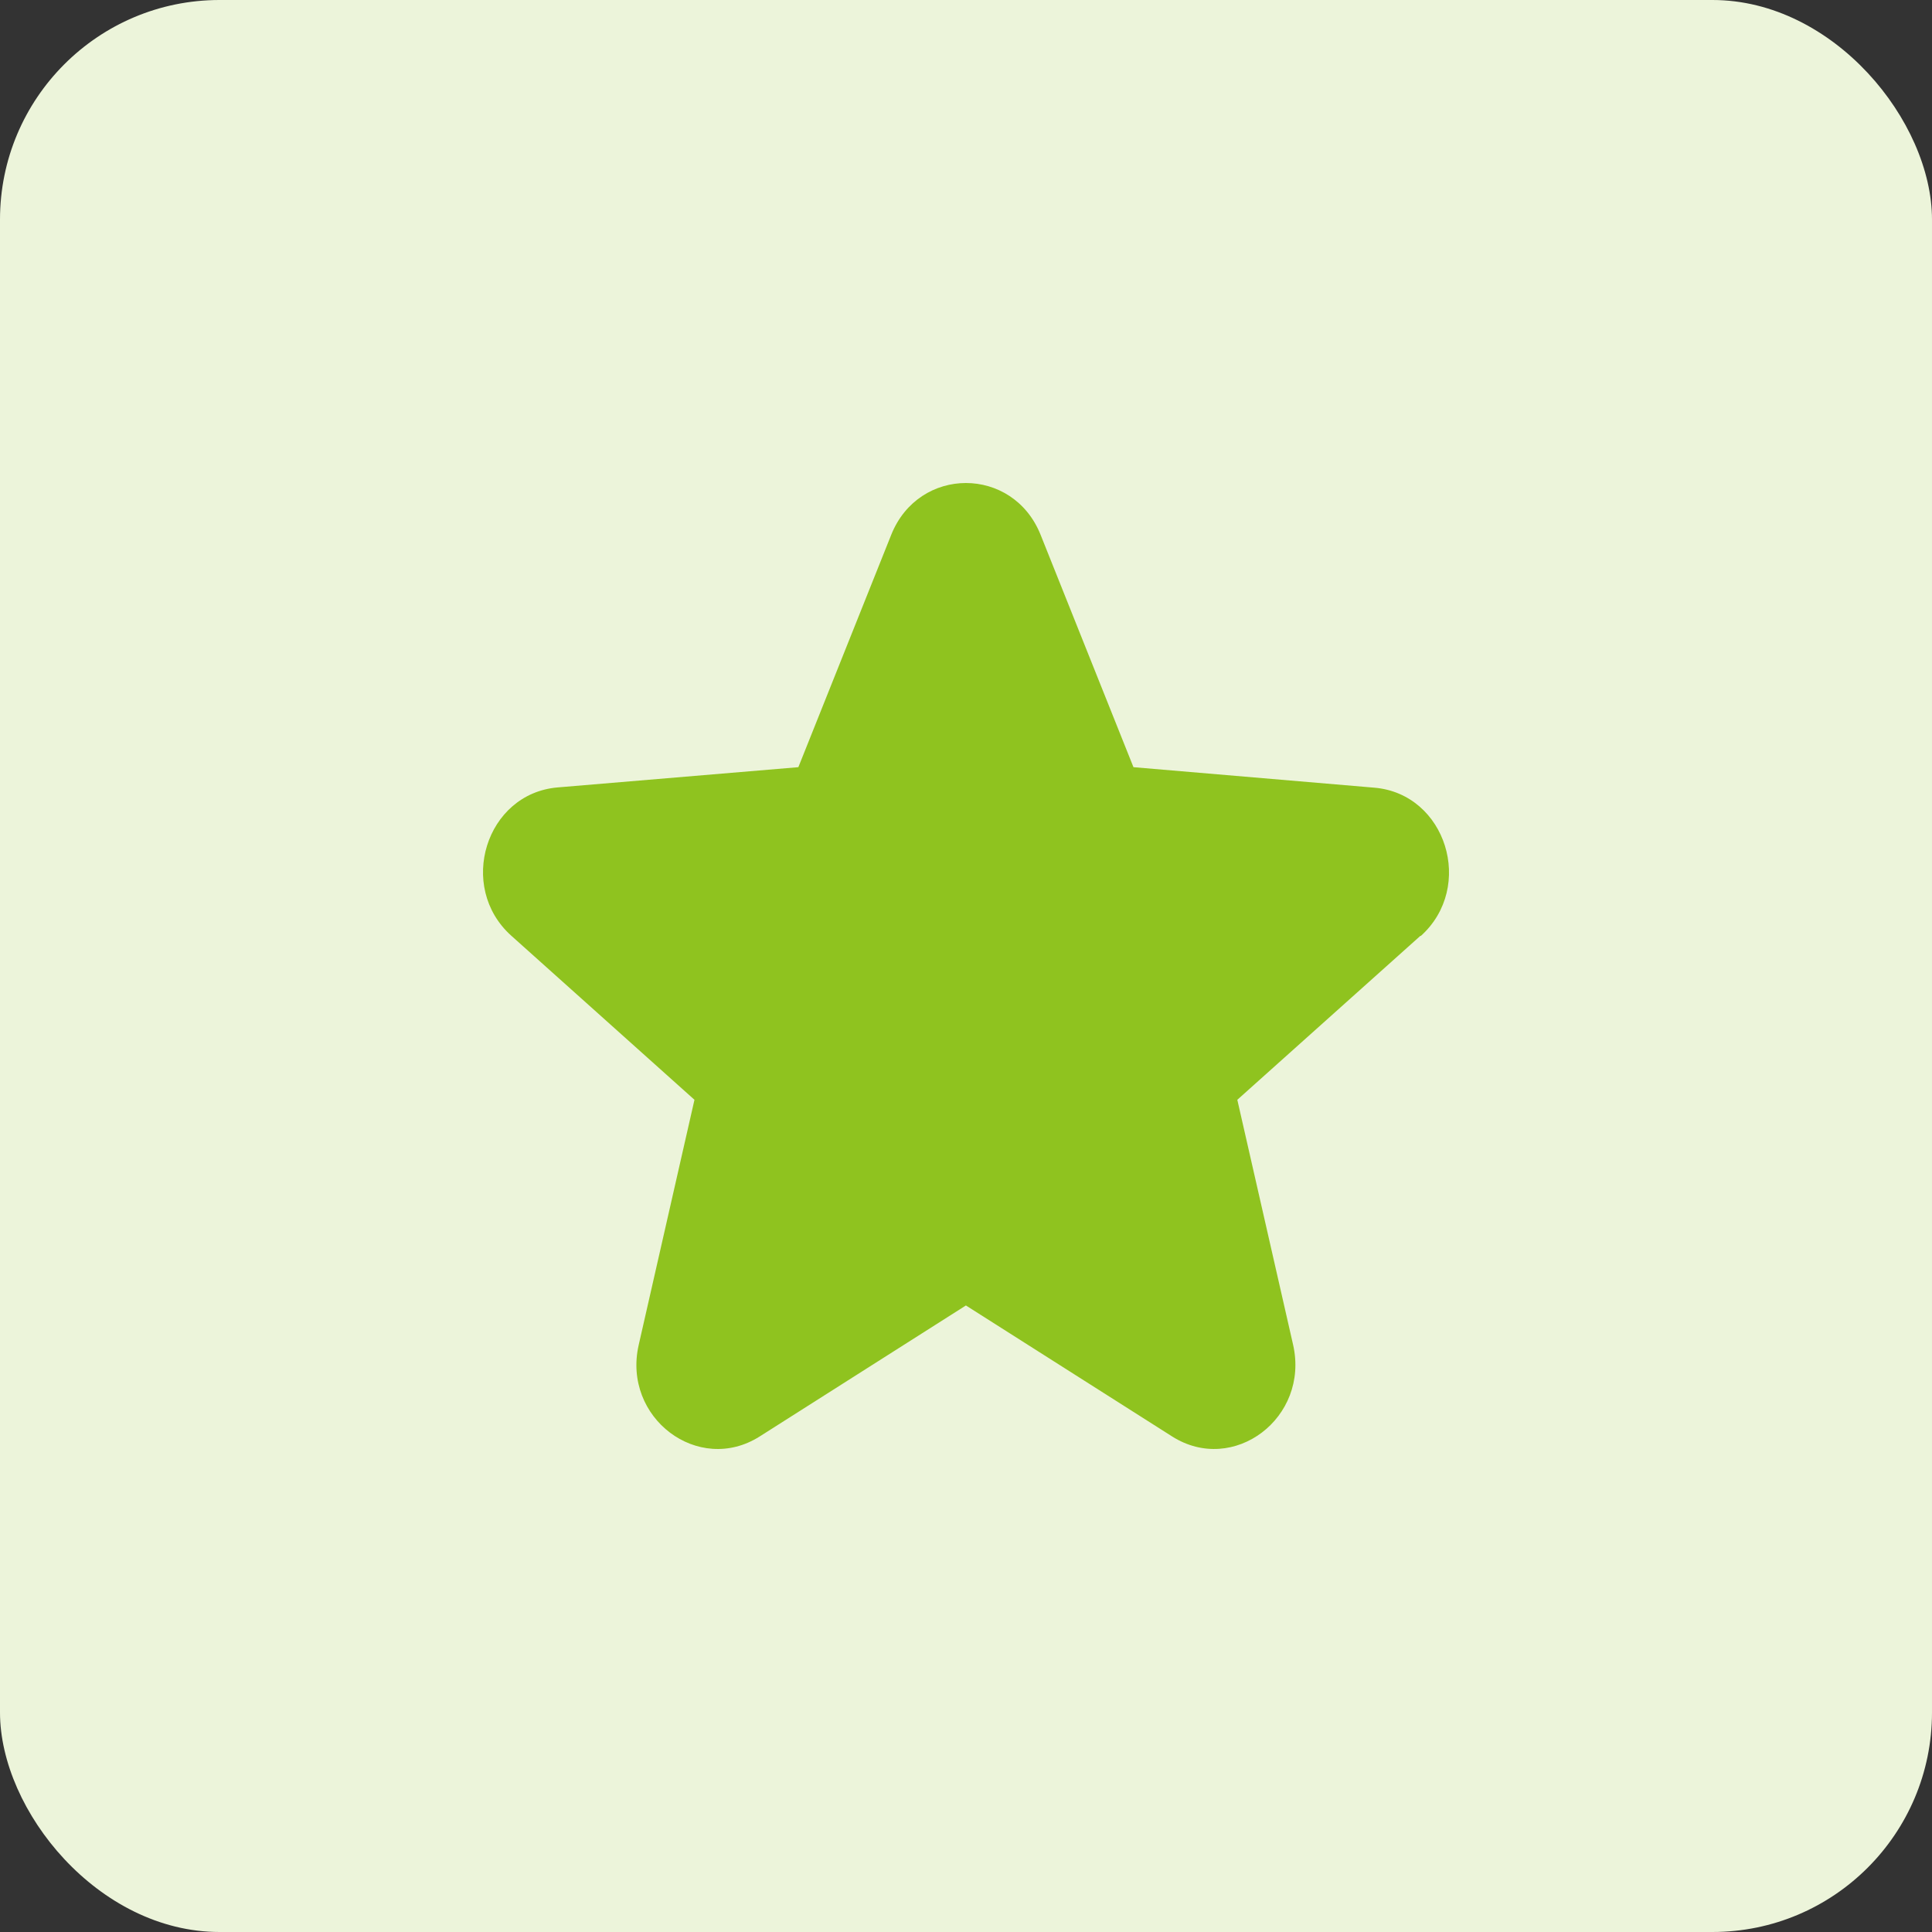 <svg width="44" height="44" viewBox="0 0 44 44" fill="none" xmlns="http://www.w3.org/2000/svg">
<rect x="0" y="0" width="44" height="44" fill="#333333" stroke="none"/>
<rect width="44" height="44" rx="5" fill="#ECF4DA"/>
<path d="M32.351 21.311L28.179 25.047L29.449 30.624C29.828 32.289 28.092 33.601 26.694 32.714L21.998 29.731L17.302 32.714C15.904 33.601 14.168 32.289 14.546 30.63L15.816 25.047L11.645 21.311C10.404 20.199 11.062 18.073 12.699 17.933L18.182 17.472L20.297 12.18C20.926 10.607 23.07 10.607 23.699 12.18L25.814 17.472L31.302 17.939C32.934 18.079 33.598 20.199 32.357 21.317L32.351 21.311Z" fill="#8FC31F"/>
</svg>
